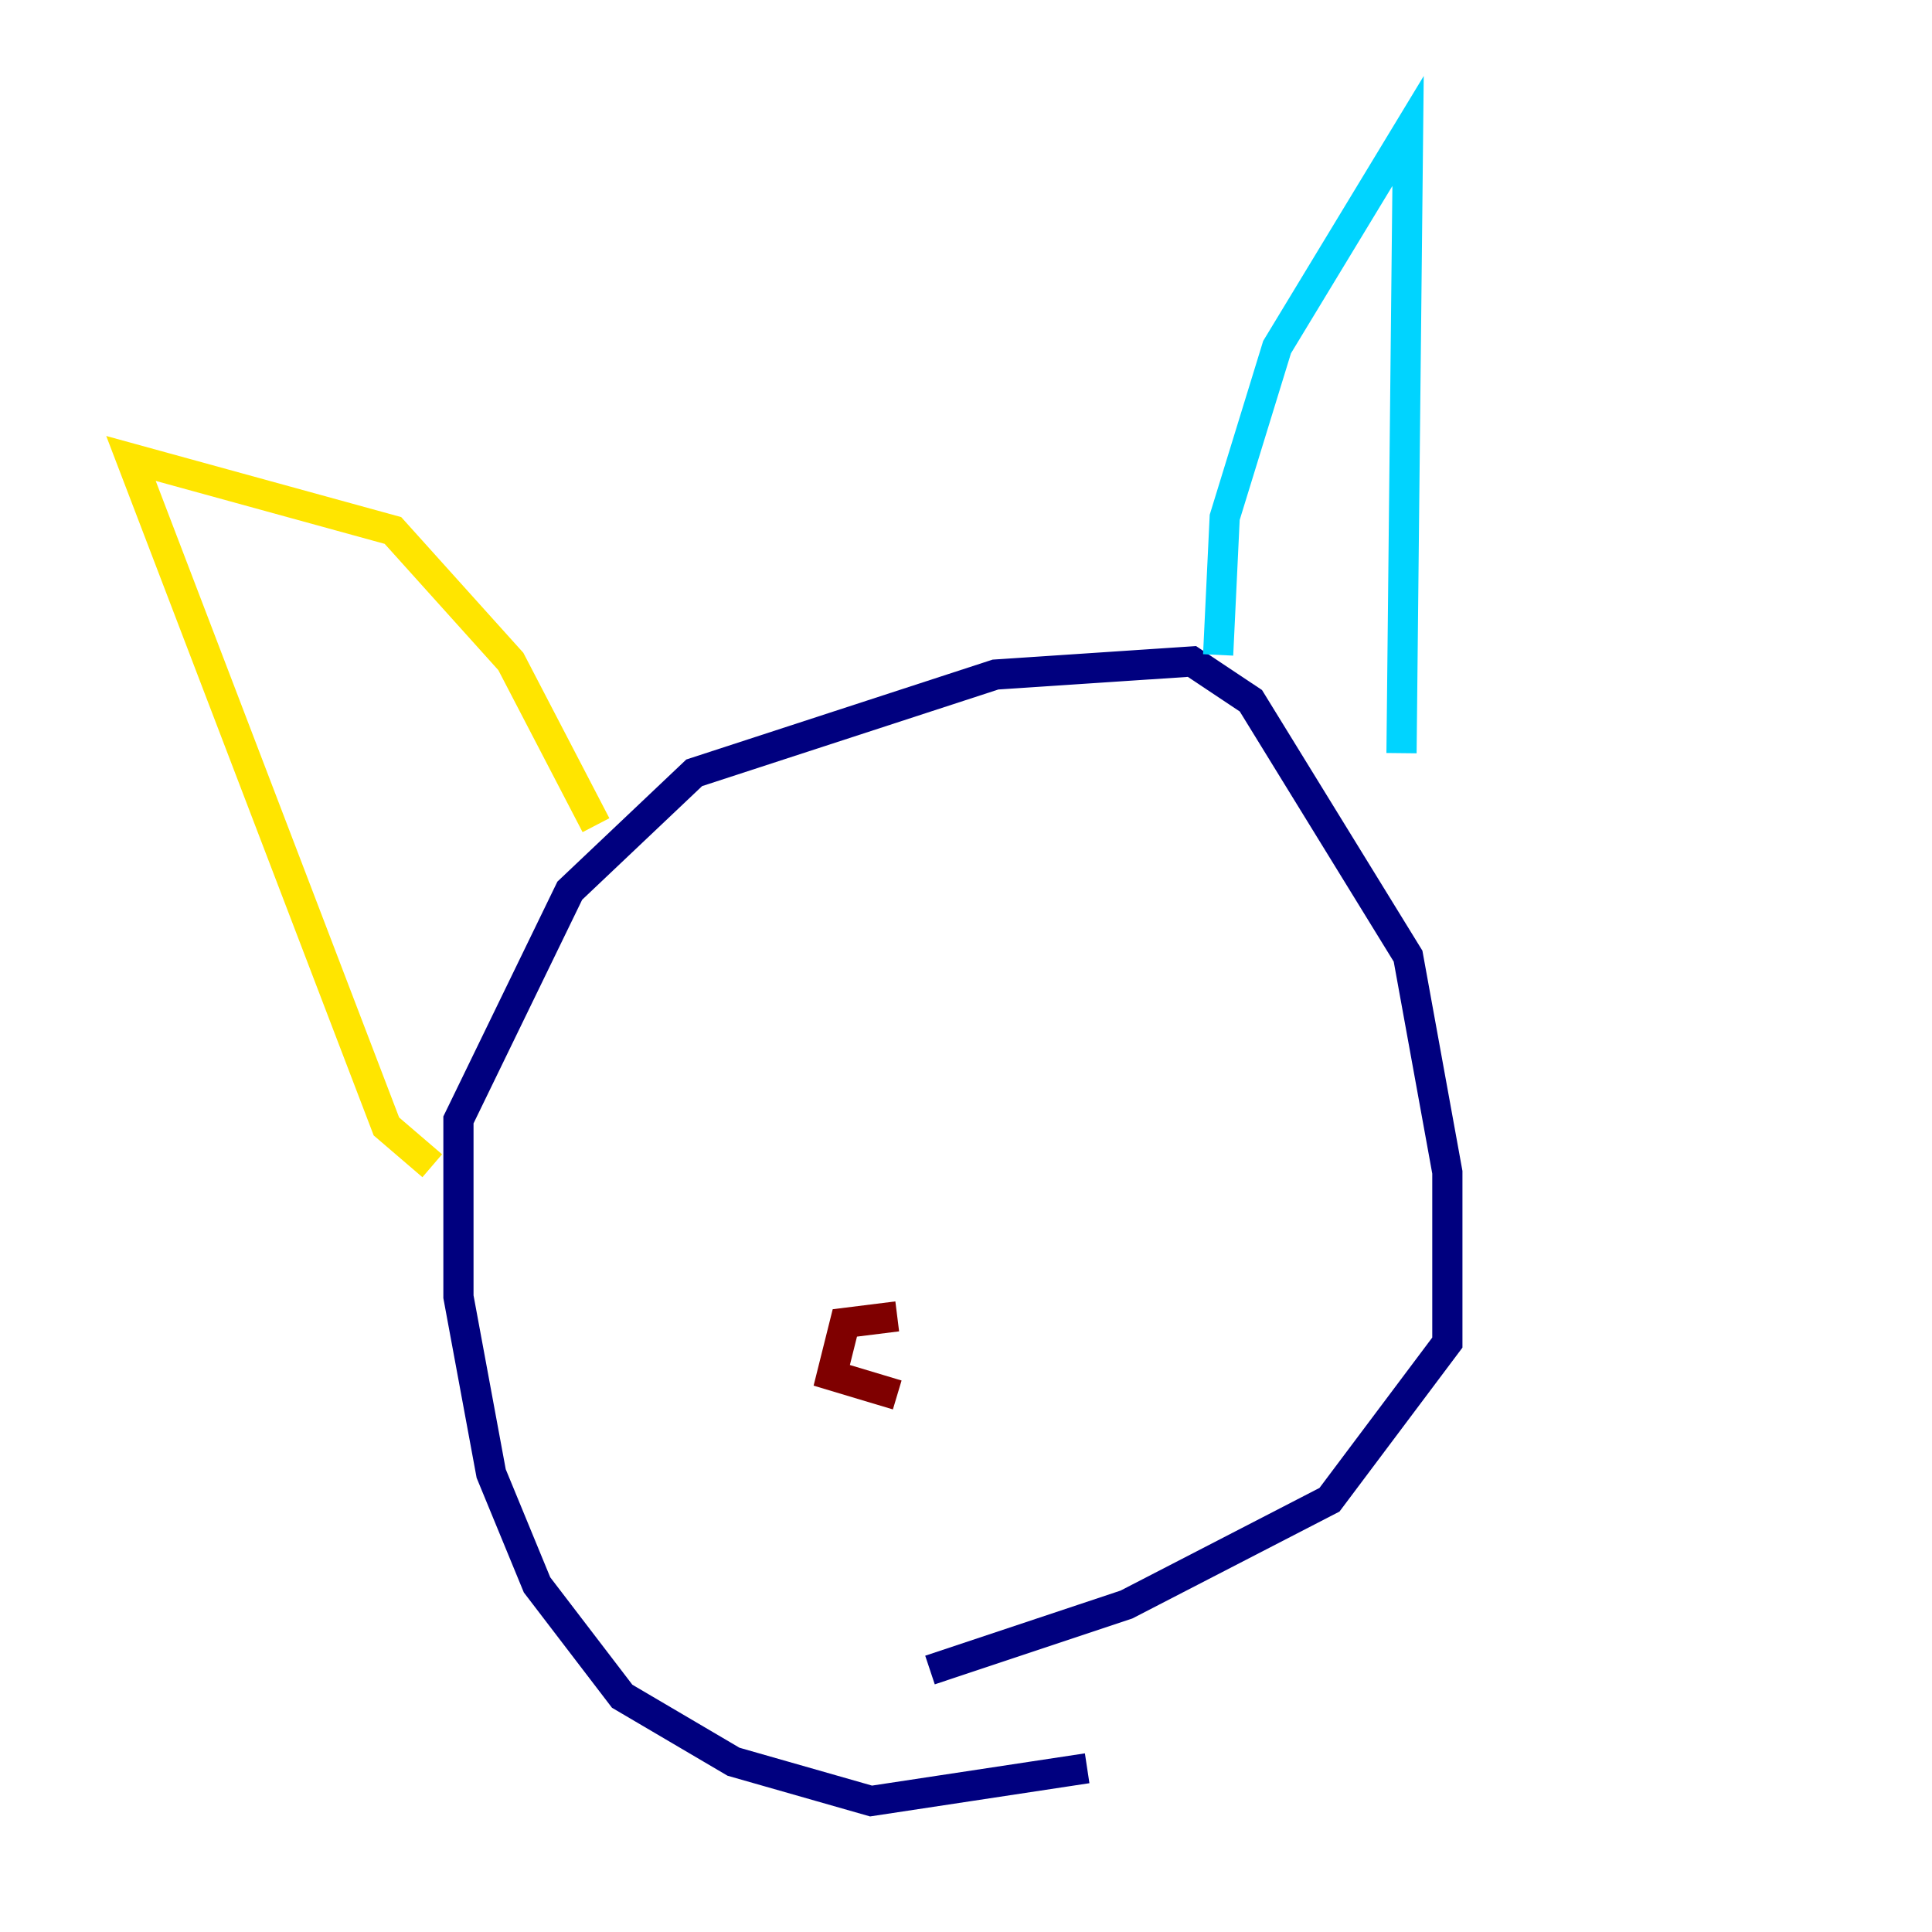 <?xml version="1.0" encoding="utf-8" ?>
<svg baseProfile="tiny" height="128" version="1.2" viewBox="0,0,128,128" width="128" xmlns="http://www.w3.org/2000/svg" xmlns:ev="http://www.w3.org/2001/xml-events" xmlns:xlink="http://www.w3.org/1999/xlink"><defs /><polyline fill="none" points="72.027,117.153 57.709,119.322 48.597,116.719 41.22,112.38 35.58,105.003 32.542,97.627 30.373,85.912 30.373,74.197 37.749,59.01 45.993,51.2 65.953,44.691 78.969,43.824 82.875,46.427 93.288,63.349 95.891,77.668 95.891,88.949 88.081,99.363 74.63,106.305 61.614,110.644" stroke="#00007f" stroke-width="2" /><polyline fill="none" points="80.705,43.39 81.139,34.278 84.61,22.997 93.288,8.678 92.854,49.898" stroke="#00d4ff" stroke-width="2" /><polyline fill="none" points="39.485,54.671 33.844,43.824 26.034,35.146 8.678,30.373 25.6,74.63 28.637,77.234" stroke="#ffe500" stroke-width="2" /><polyline fill="none" points="59.444,92.42 55.105,91.119 55.973,87.647 59.444,87.214" stroke="#7f0000" stroke-width="2" /></svg>